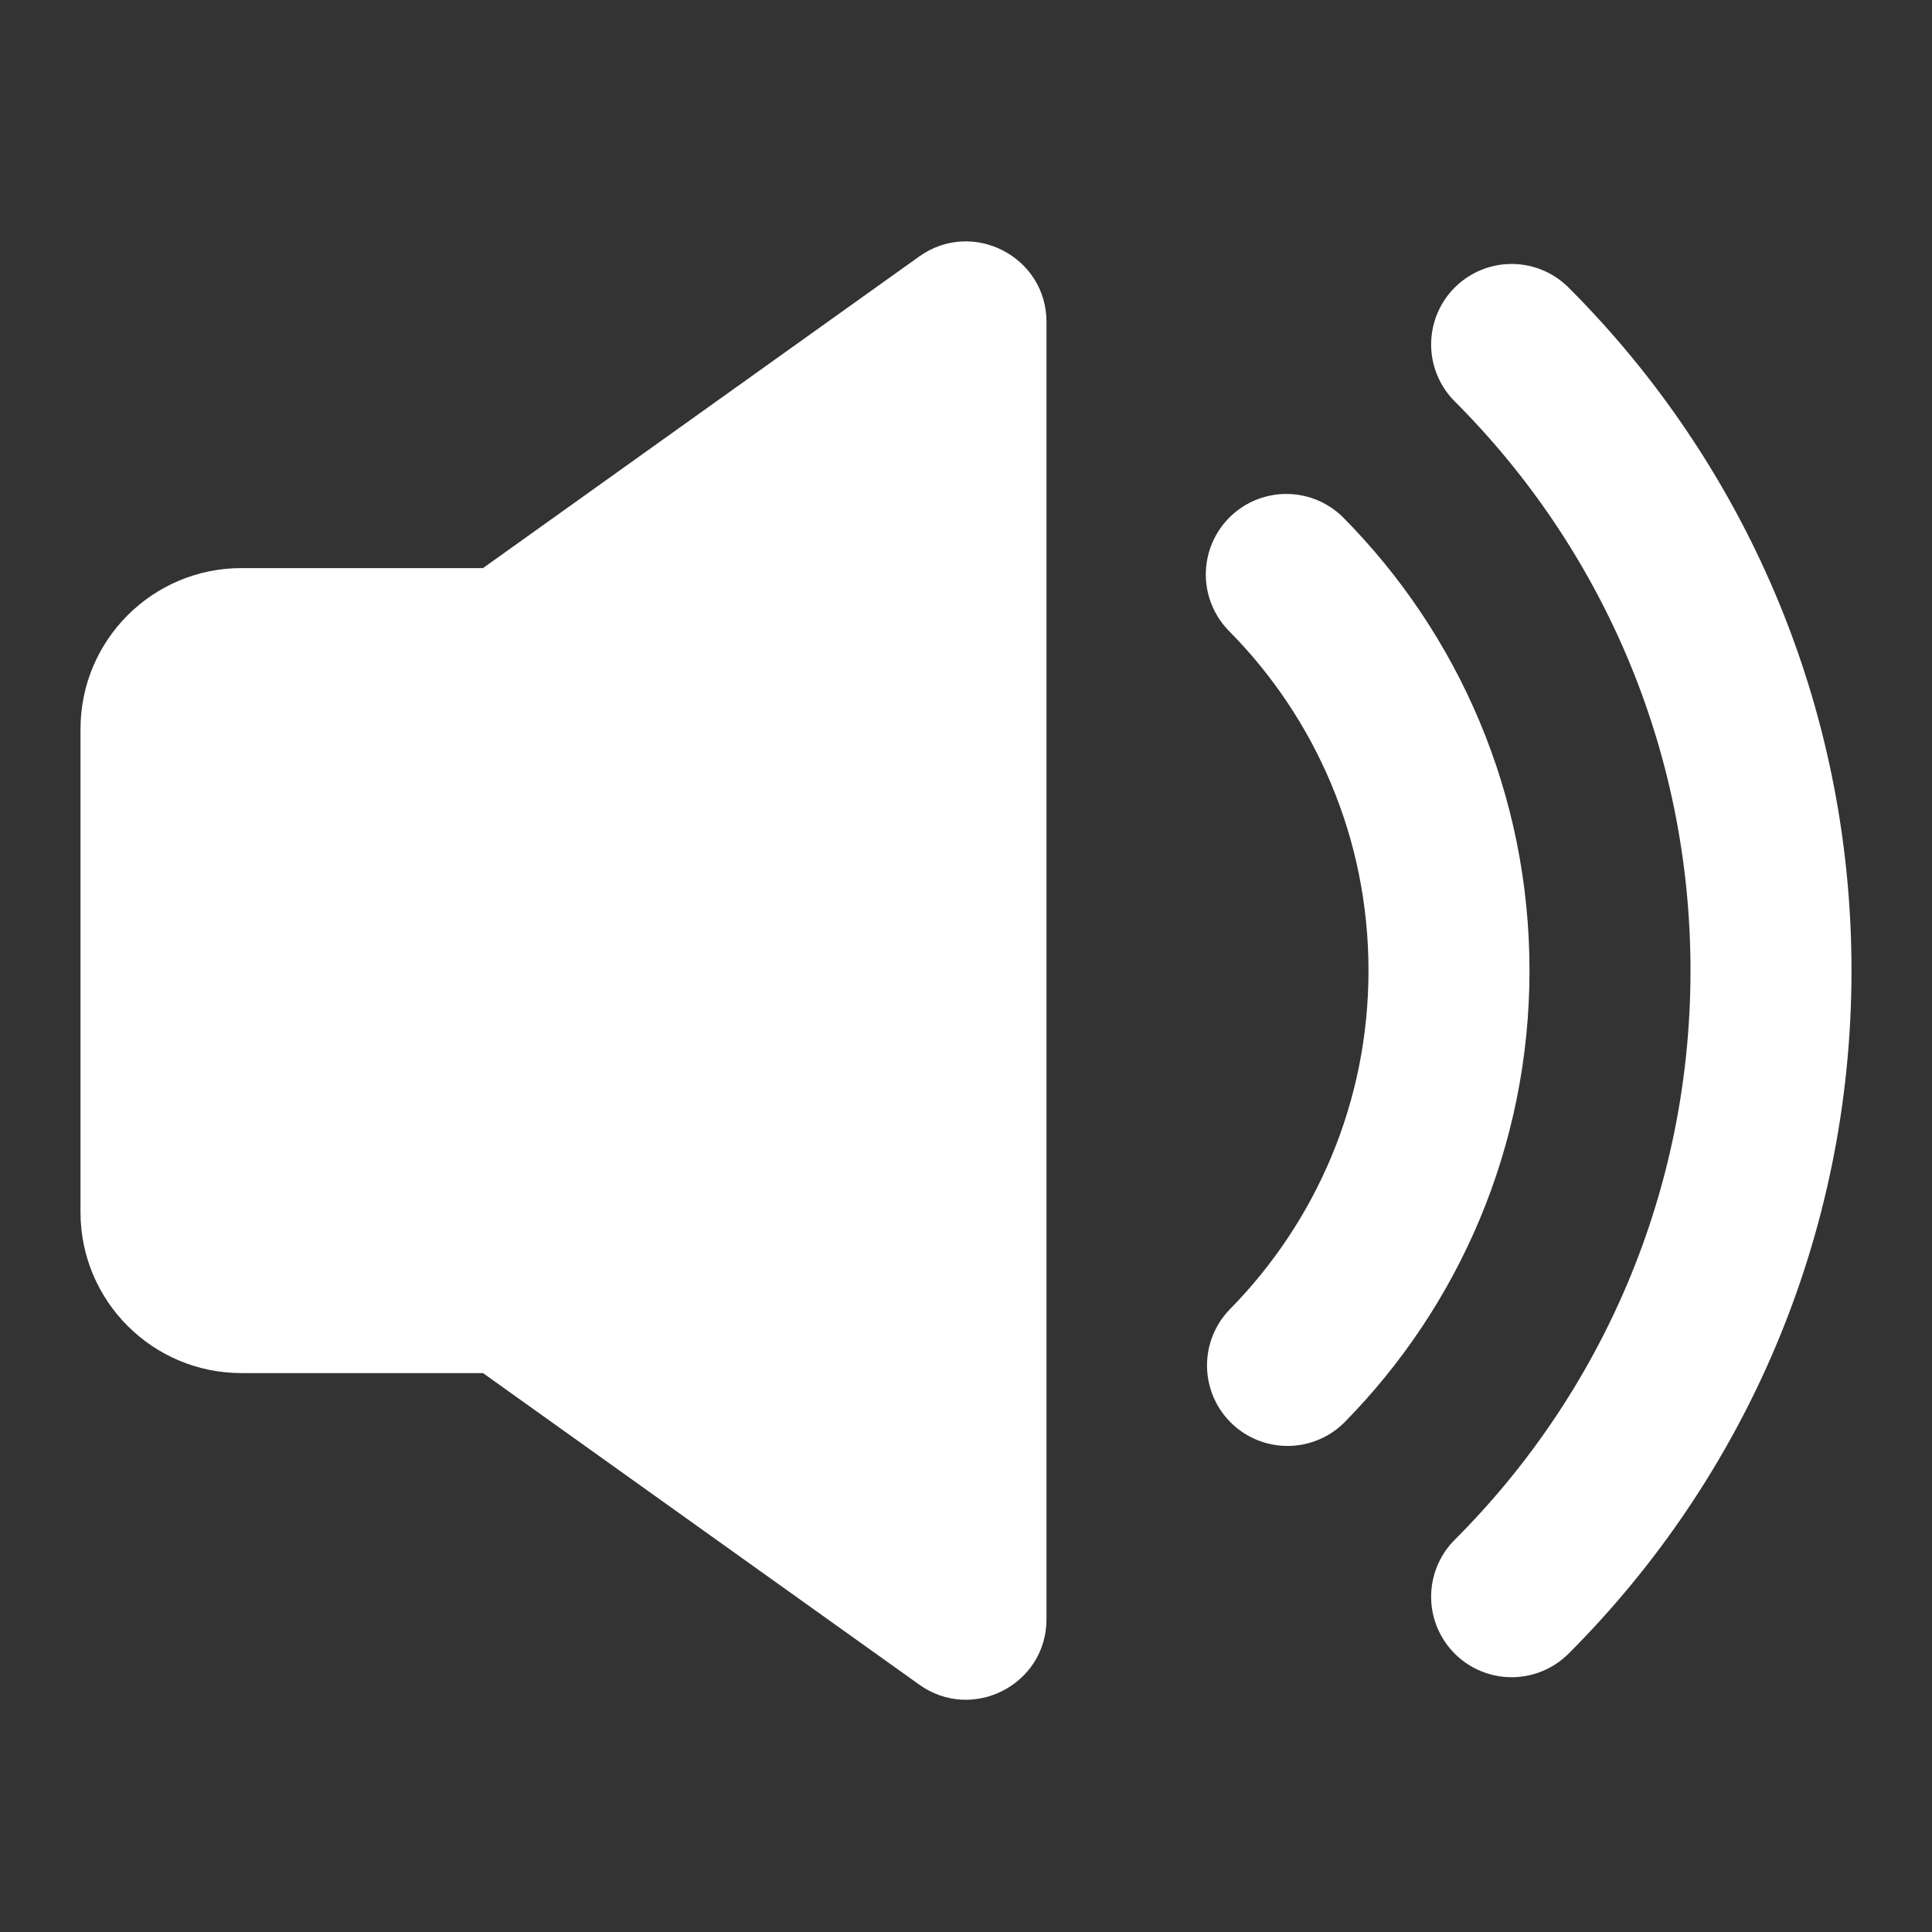 <svg width="24" height="24" viewBox="0 0 24 24" fill="none" xmlns="http://www.w3.org/2000/svg">
<rect x="0" y="0" width="24" height="24" fill="#333333" stroke="none"/>
<path d="M11.419 3.186C12.081 2.714 13 3.187 13 4V20.114C13 20.927 12.081 21.4 11.419 20.927L6 17.057H3C1.895 17.057 1 16.162 1 15.057V9.057C1 7.952 1.895 7.057 3 7.057H6L11.419 3.186Z" fill="white"/>
<path d="M15.994 16.962C17.235 15.699 18 13.967 18 12.057C18 10.138 17.229 8.4 15.979 7.136" stroke="white" stroke-width="2" stroke-linecap="round" stroke-linejoin="round"/>
<path d="M18.778 4.279C20.769 6.269 22 9.019 22 12.057C22 15.095 20.769 17.845 18.778 19.835" stroke="white" stroke-width="2" stroke-linecap="round" stroke-linejoin="round"/>
</svg>
